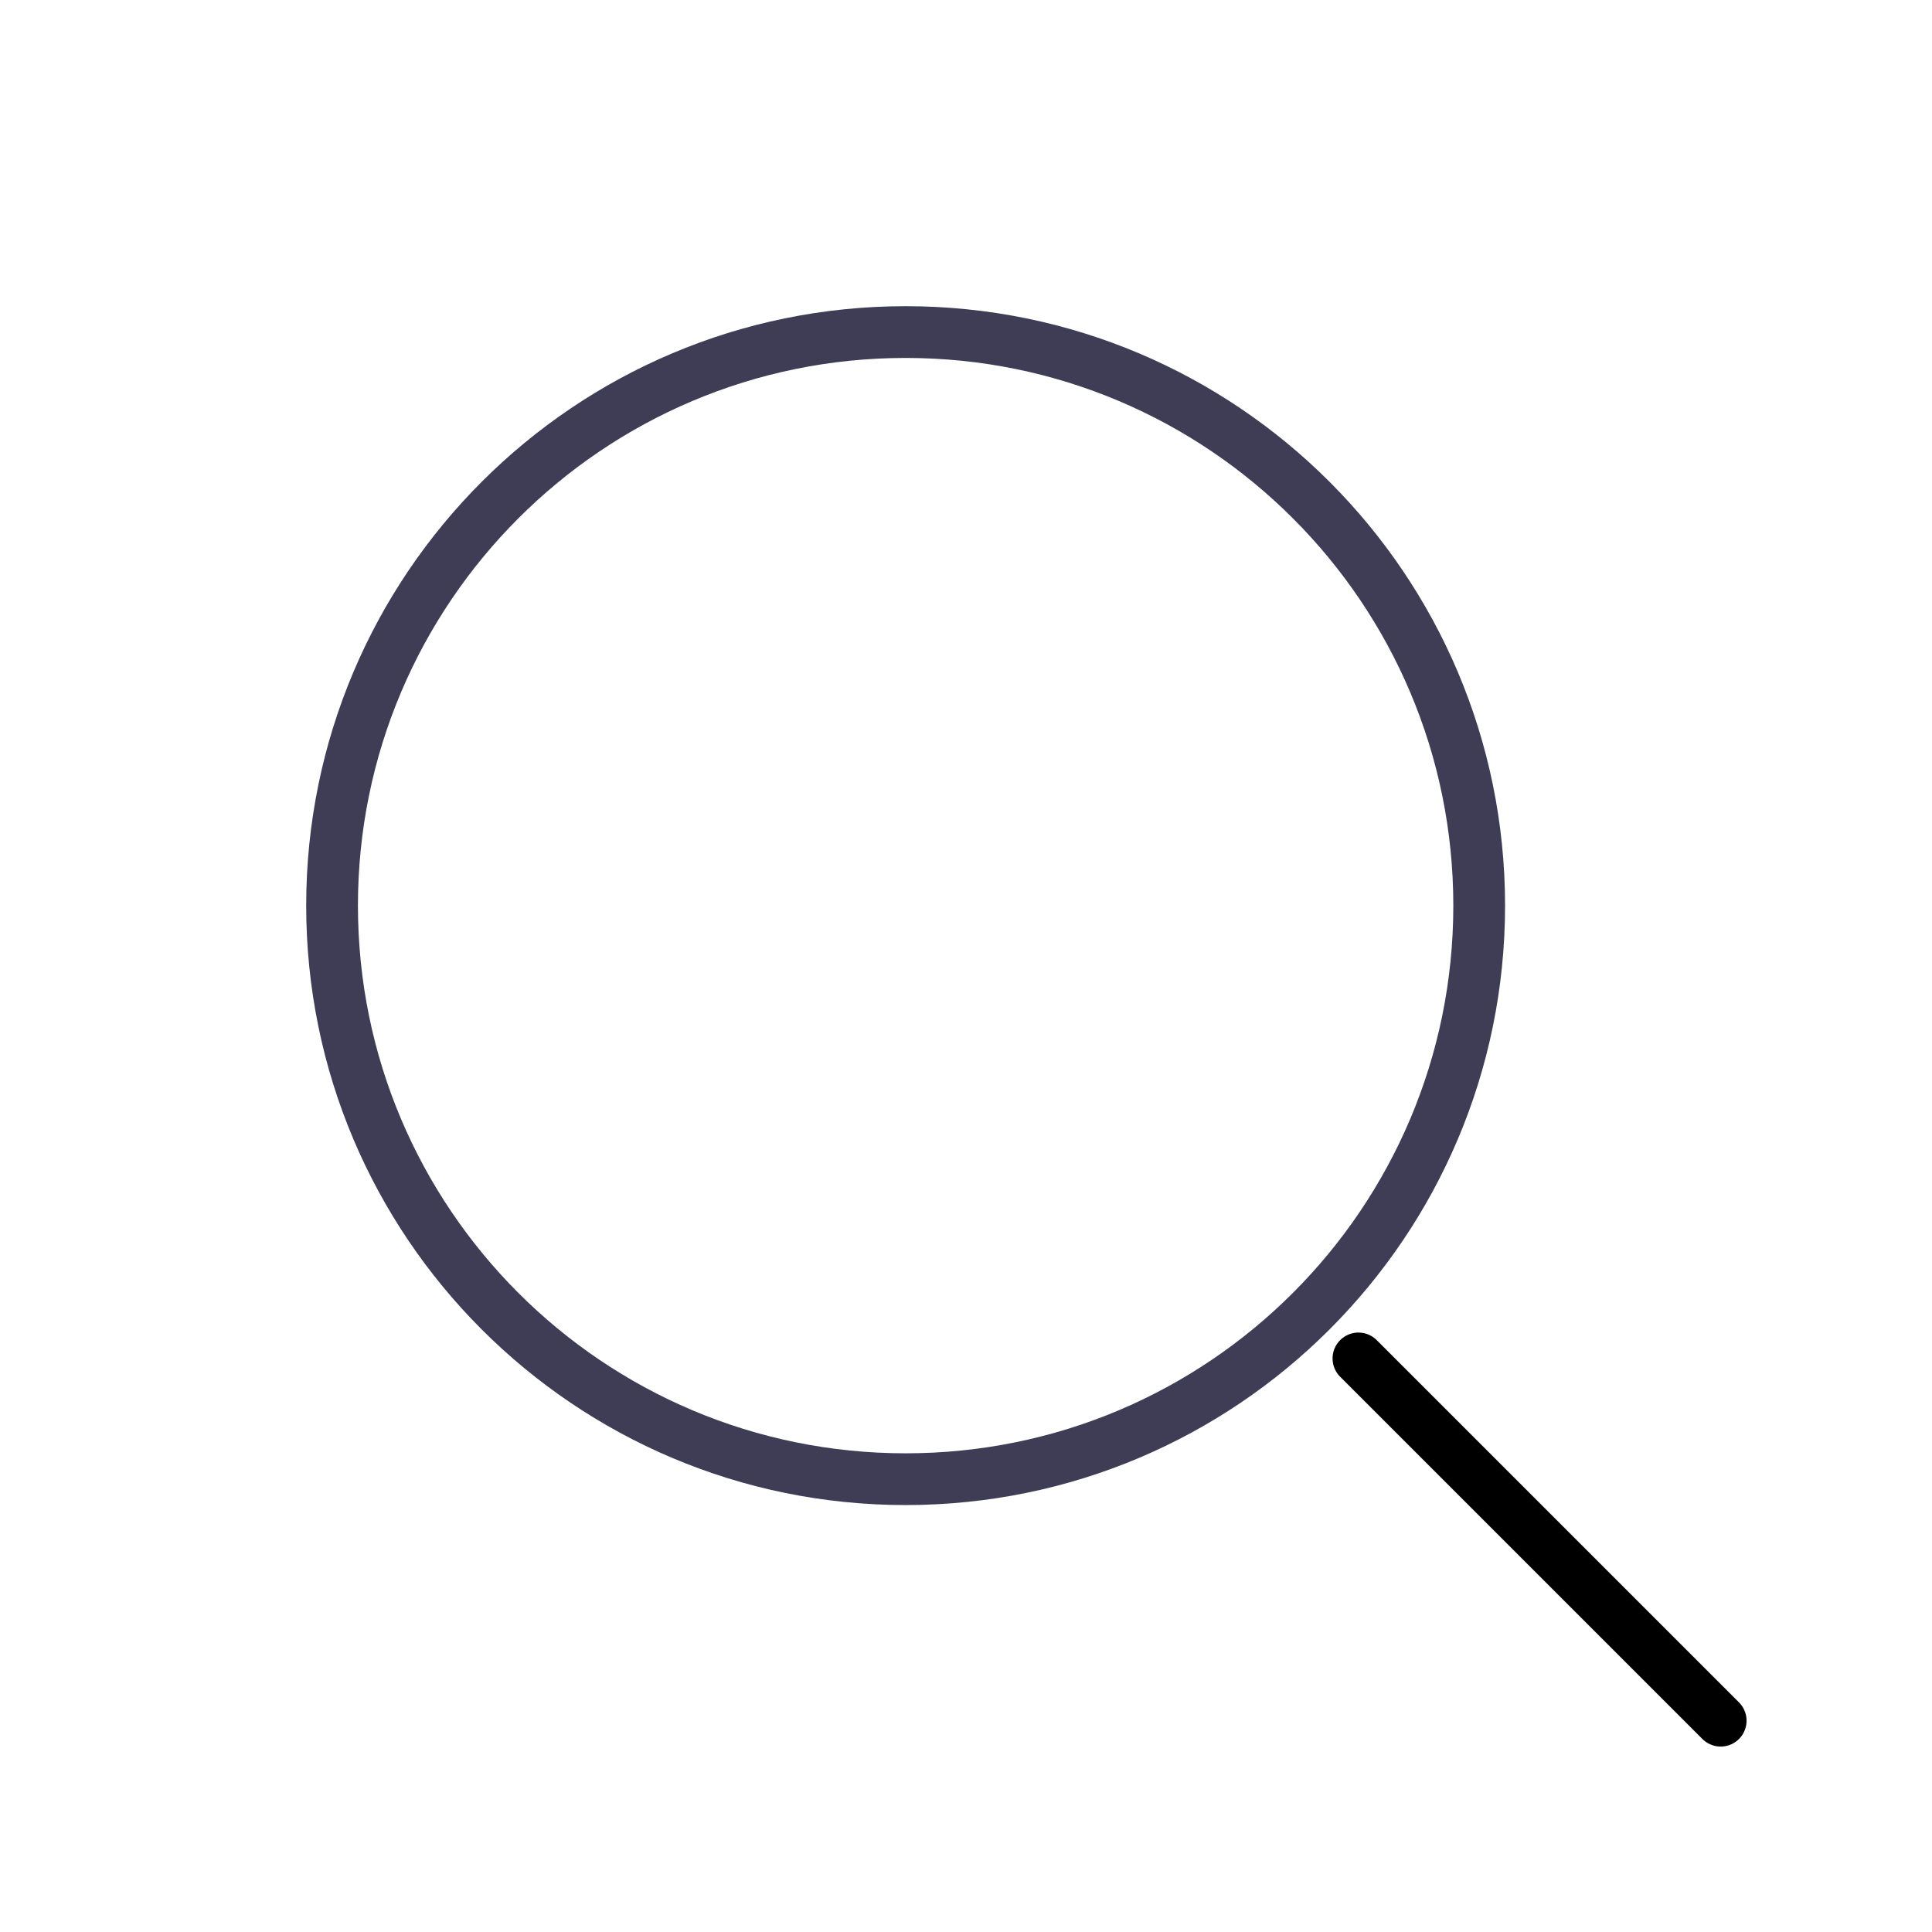 <svg width="56" height="56" viewBox="0 0 56 56" fill="none" xmlns="http://www.w3.org/2000/svg">
<g id="charm:search">
<g id="Group">
<path id="Vector" d="M39.375 39.375L49.875 49.875" stroke="black" stroke-width="1.5" stroke-linecap="round" stroke-linejoin="round"/>
<path id="Vector_2" d="M26.25 42.875C35.432 42.875 42.875 35.432 42.875 26.25C42.875 17.068 35.432 9.625 26.25 9.625C17.068 9.625 9.625 17.068 9.625 26.25C9.625 35.432 17.068 42.875 26.25 42.875Z" stroke="#3F3D56" stroke-width="1.5" stroke-linecap="round" stroke-linejoin="round"/>
</g>
</g>
</svg>
